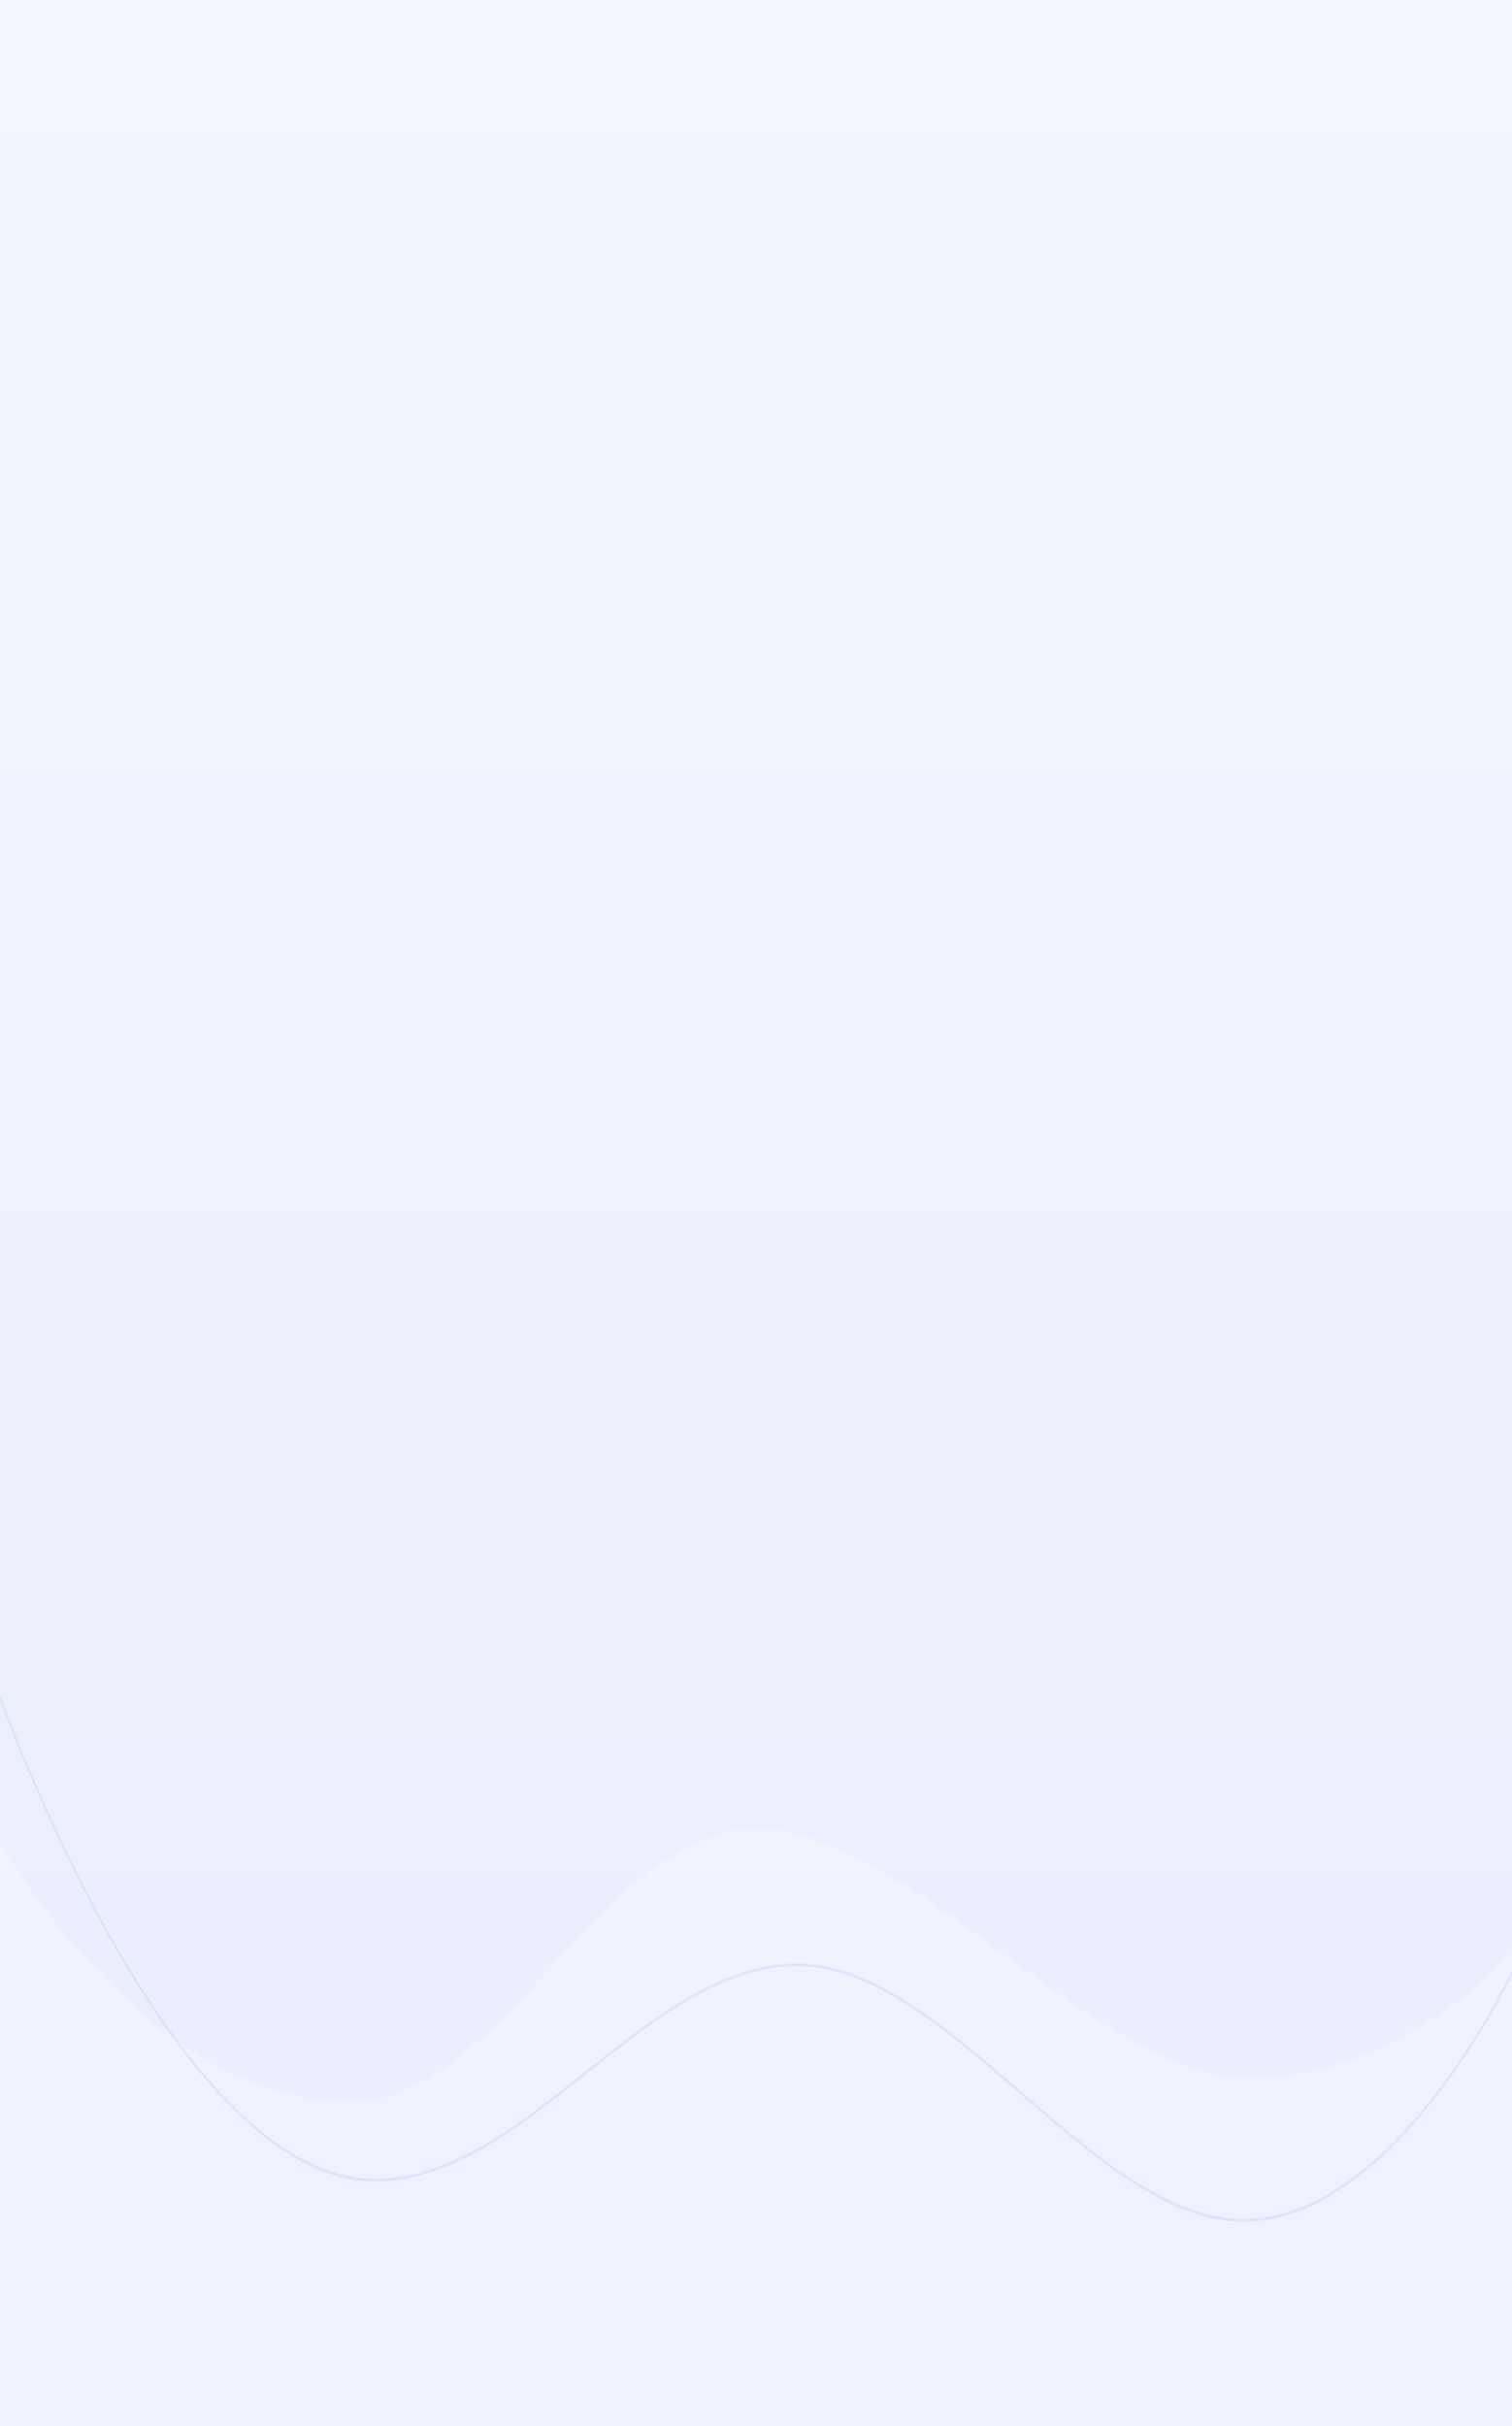 <svg width="768" height="1232" viewBox="0 0 768 1232" fill="none" xmlns="http://www.w3.org/2000/svg">
<rect x="0" y="0" width="768" height="1232" fill="#333333" stroke="none"/>
<rect width="768" height="1232" fill="url(#paint0_linear_0_1)"/>
<path opacity="0.25" d="M0 935.925C0 935.925 74.064 1067.4 177.934 1067.4C254.734 1067.4 307.2 928.619 384 928.619C460.8 928.619 557.685 1055.27 634.485 1055.27C711.285 1055.27 768 991.824 768 991.824V1232C768 1232 652.8 1232 576 1232C499.2 1232 460.8 1232 384 1232C307.2 1232 268.8 1232 192 1232C115.2 1232 0 1232 0 1232V935.925Z" fill="white"/>
<path opacity="0.08" d="M0 863.062C0.164 863.515 0.387 864.128 0.668 864.892C1.33 866.692 2.314 869.331 3.603 872.689C6.181 879.405 9.979 888.997 14.861 900.506C24.625 923.522 38.727 954.213 56.08 984.906C90.768 1046.26 138.521 1107.76 190.619 1107.76C229.103 1107.76 263.538 1080.37 297.884 1053.06L297.92 1053.03C332.303 1025.68 366.597 998.411 404.9 998.411C443.194 998.411 480.622 1030.76 518.156 1063.22L518.205 1063.27C555.682 1095.68 593.265 1128.18 631.755 1128.18C670.271 1128.18 704.414 1096.69 728.907 1065.24C741.158 1049.52 751.004 1033.8 757.788 1022C761.18 1016.1 763.807 1011.19 765.587 1007.75C766.477 1006.03 767.155 1004.67 767.611 1003.75C767.732 1003.5 767.837 1003.29 767.926 1003.11L768 1002.95L768 1001.85L768 1001.12C767.888 1001.12 767.776 1001.2 767.697 1001.37L768 1001.85C767.697 1001.37 767.697 1001.37 767.697 1001.37L767.695 1001.38L767.687 1001.39L767.655 1001.46C767.627 1001.52 767.584 1001.61 767.527 1001.73C767.456 1001.87 767.363 1002.06 767.249 1002.3C767.179 1002.44 767.102 1002.6 767.016 1002.77C766.564 1003.69 765.89 1005.03 765.005 1006.74C763.234 1010.17 760.617 1015.07 757.236 1020.94C750.474 1032.7 740.658 1048.38 728.447 1064.05C704.018 1095.41 670.038 1126.72 631.755 1126.72C593.461 1126.72 556.032 1094.36 518.499 1061.9L518.45 1061.86C480.972 1029.45 443.39 996.951 404.9 996.951C366.417 996.951 331.982 1024.34 297.636 1051.66L297.6 1051.69C263.217 1079.04 228.923 1106.3 190.619 1106.3C138.847 1106.3 91.29 1045.15 56.637 983.858C39.318 953.225 25.241 922.59 15.494 899.612C10.62 888.124 6.83 878.551 4.258 871.852C2.972 868.502 1.991 865.871 1.332 864.078C1.002 863.182 0.753 862.495 0.586 862.033C0.503 861.801 0.44 861.626 0.398 861.509L0.352 861.378L0.337 861.337C0.336 861.335 0.336 861.334 4.80652e-05 861.73L0.336 861.334C0.26 861.118 0.131 861 0 861L4.80652e-05 861.73L0 863.062Z" fill="#0053F1"/>
<defs>
<linearGradient id="paint0_linear_0_1" x1="384" y1="0" x2="384" y2="1232" gradientUnits="userSpaceOnUse">
<stop stop-color="#F4F6FD"/>
<stop offset="1" stop-color="#E9EDFD"/>
</linearGradient>
</defs>
</svg>
